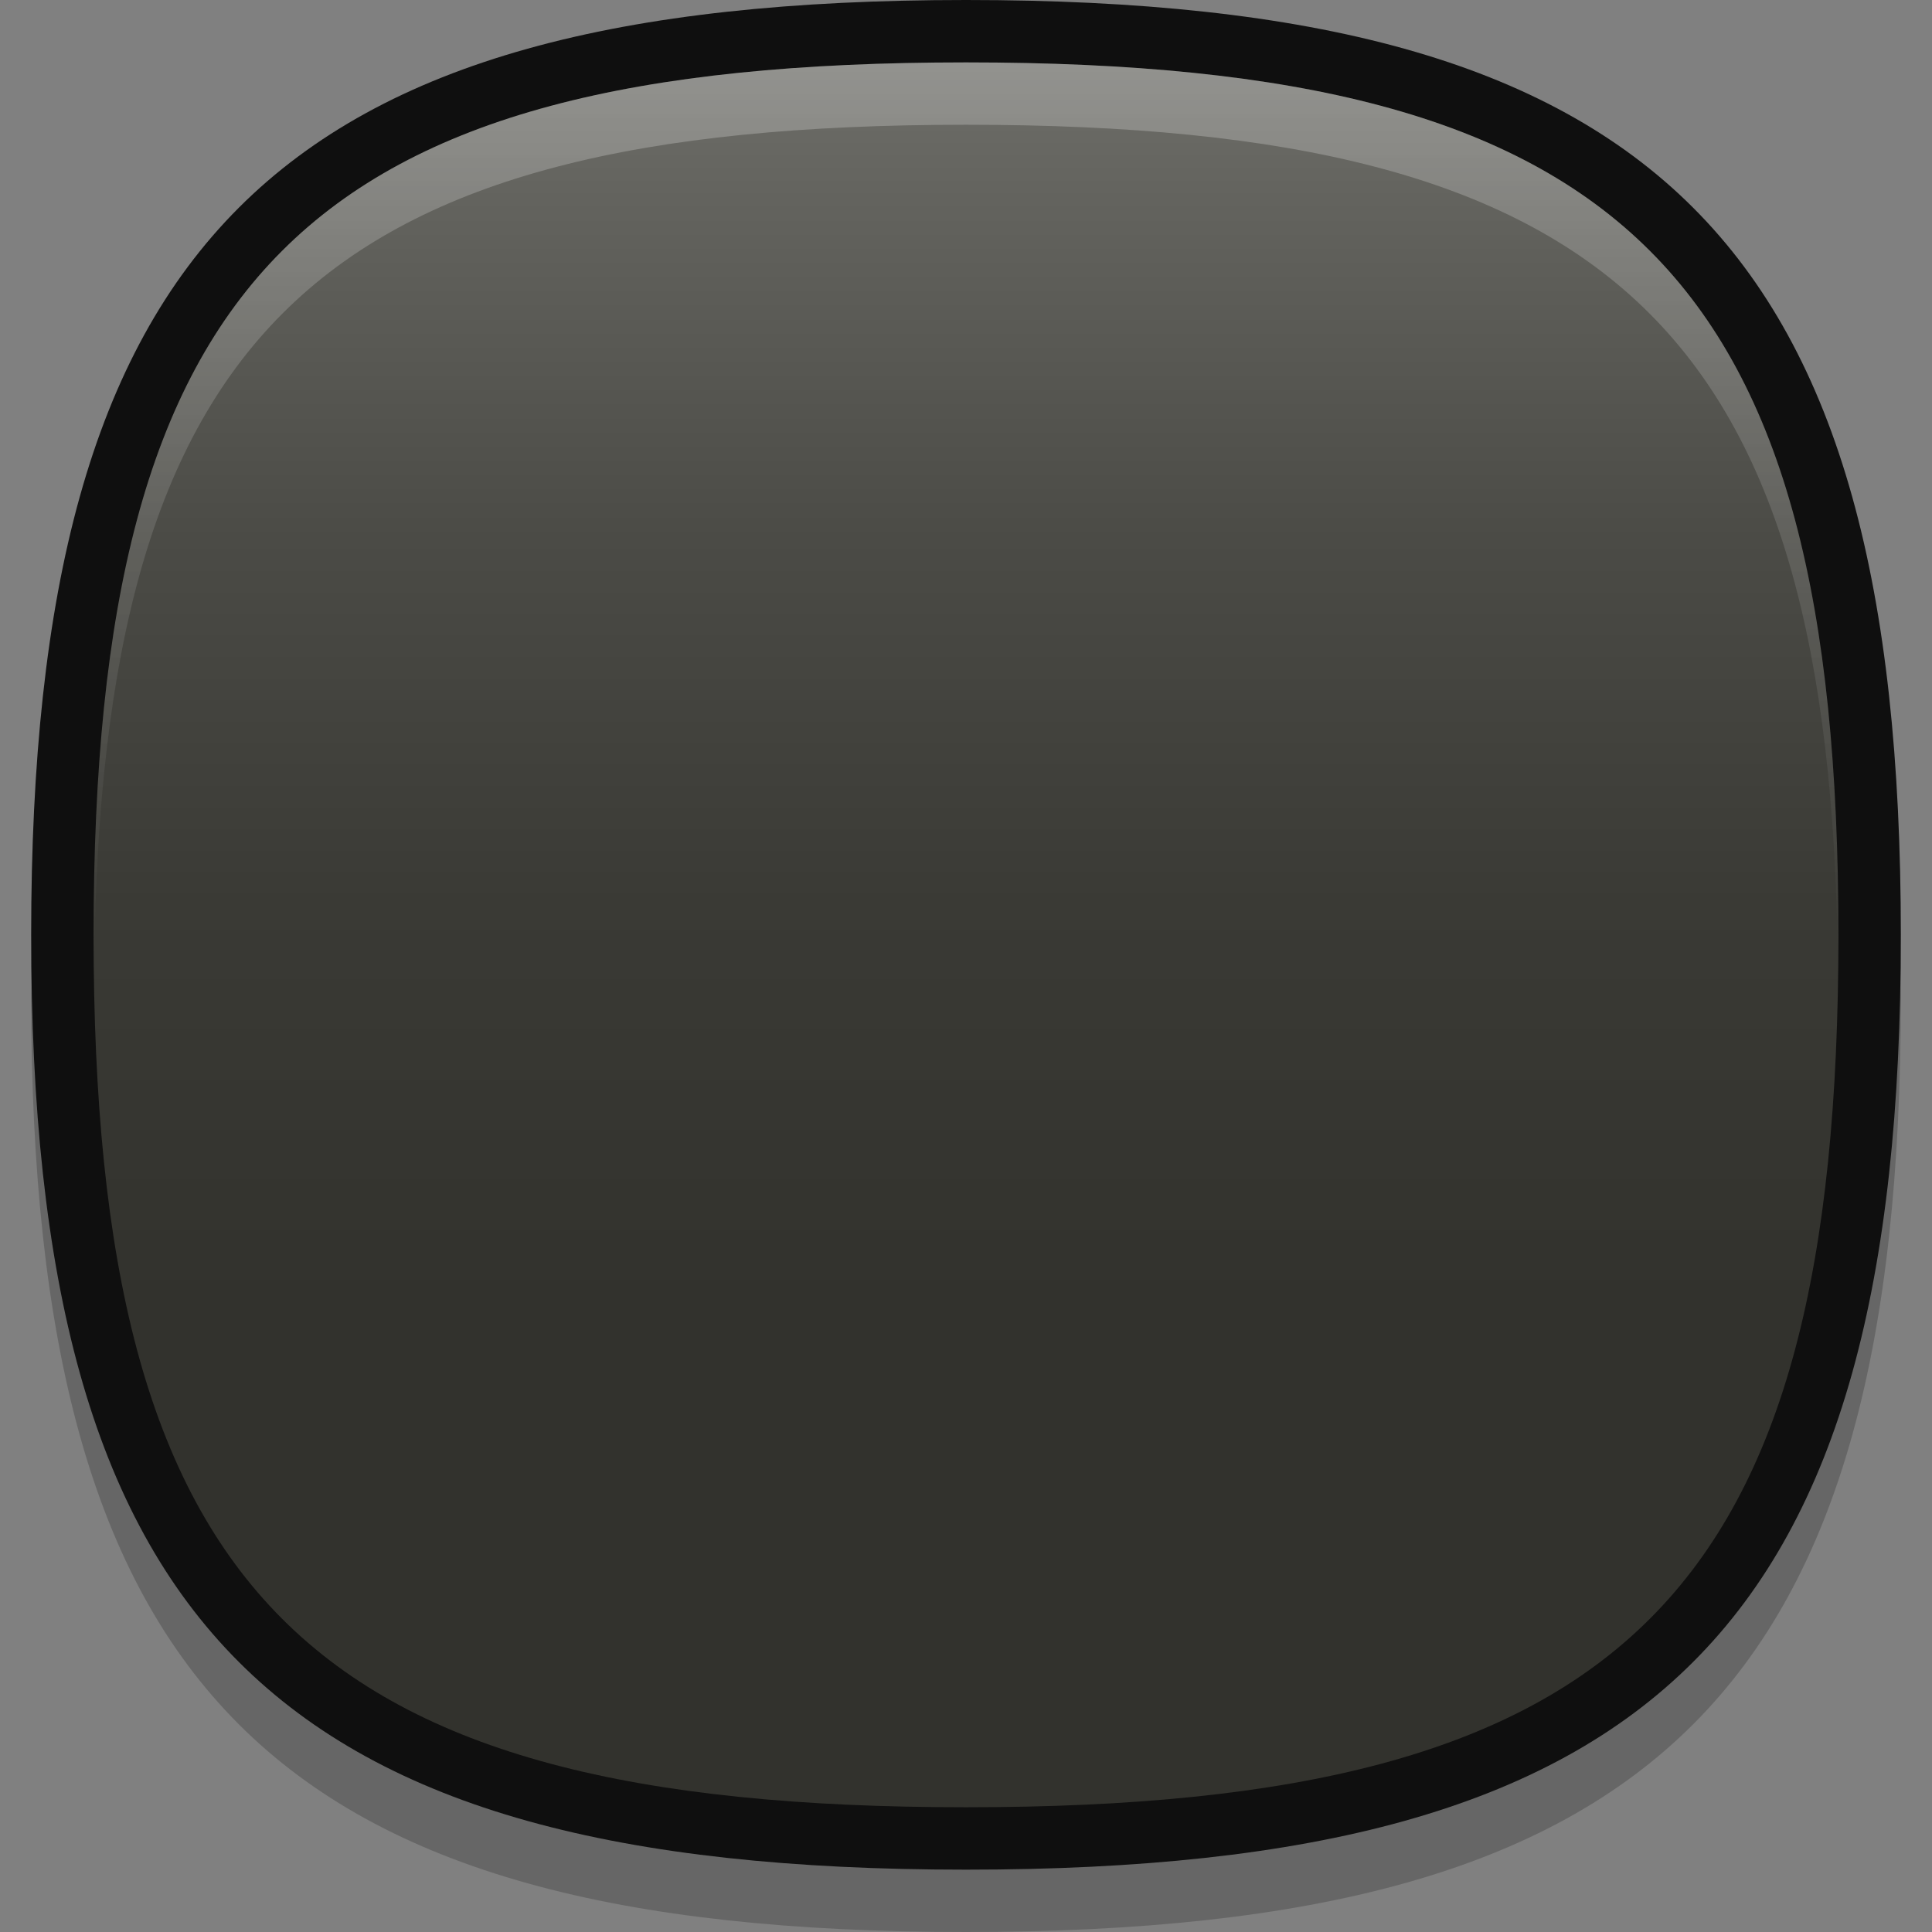 <?xml version="1.0" encoding="UTF-8"?>
<!DOCTYPE svg PUBLIC "-//W3C//DTD SVG 1.1 Tiny//EN" "http://www.w3.org/Graphics/SVG/1.1/DTD/svg11-tiny.dtd">
<svg baseProfile="tiny" height="30px" version="1.1" viewBox="0 0 30 30" width="30px" x="0px" xmlns="http://www.w3.org/2000/svg" xmlns:xlink="http://www.w3.org/1999/xlink" y="0px">
<rect x="0" y="0" width="30" height="30" fill="#808080" stroke="none"/>
<path d="M29.516,15.484C29.516,26.239,25.754,30,15,30C4.244,30,0.484,26.239,0.484,15.484  C0.484,4.729,4.244,0.969,15,0.969C25.754,0.969,29.516,4.729,29.516,15.484z" fill-opacity="0.2"/>
<path d="M29.516,14.515c0,10.756-3.762,14.517-14.516,14.517c-10.756,0-14.516-3.761-14.516-14.517  C0.484,3.762,4.244,0,15,0C25.754,0,29.516,3.762,29.516,14.515z" fill="#0F0F0F"/>
<linearGradient gradientTransform="matrix(1 0 0 -1 -76 -96)" gradientUnits="userSpaceOnUse" id="SVGID_1_" x1="91" x2="91" y1="-96.969" y2="-123.978">
<stop offset="0" style="stop-color:#6E6E69"/>
<stop offset="0.079" style="stop-color:#63635E"/>
<stop offset="0.274" style="stop-color:#4B4B46"/>
<stop offset="0.484" style="stop-color:#3A3A35"/>
<stop offset="0.714" style="stop-color:#32322D"/>
<stop offset="1" style="stop-color:#32322D"/>
</linearGradient>
<path d="M15,28.063c-10.258,0-13.547-3.291-13.547-13.548C1.453,4.258,4.742,0.969,15,0.969  s13.547,3.289,13.547,13.546C28.547,24.771,25.258,28.063,15,28.063z" fill="url(#SVGID_1_)"/>
<linearGradient gradientTransform="matrix(1 0 0 -1 -76 -96)" gradientUnits="userSpaceOnUse" id="SVGID_2_" x1="91" x2="91" y1="-97.06" y2="-111.209">
<stop offset="0" style="stop-color:#FFFFFF"/>
<stop offset="1" style="stop-color:#FFFFFF;stop-opacity:0"/>
</linearGradient>
<path d="M15,1.937c10.089,0,13.432,3.198,13.54,13.063  c0.002-0.165,0.007-0.315,0.007-0.484C28.547,4.258,25.258,0.969,15,0.969S1.453,4.258,1.453,14.515  c0,0.169,0.007,0.319,0.009,0.484C1.568,5.135,4.911,1.937,15,1.937z" fill="url(#SVGID_2_)" fill-opacity="0.25"/>
<rect fill="none" height="30" width="30"/>
</svg>
